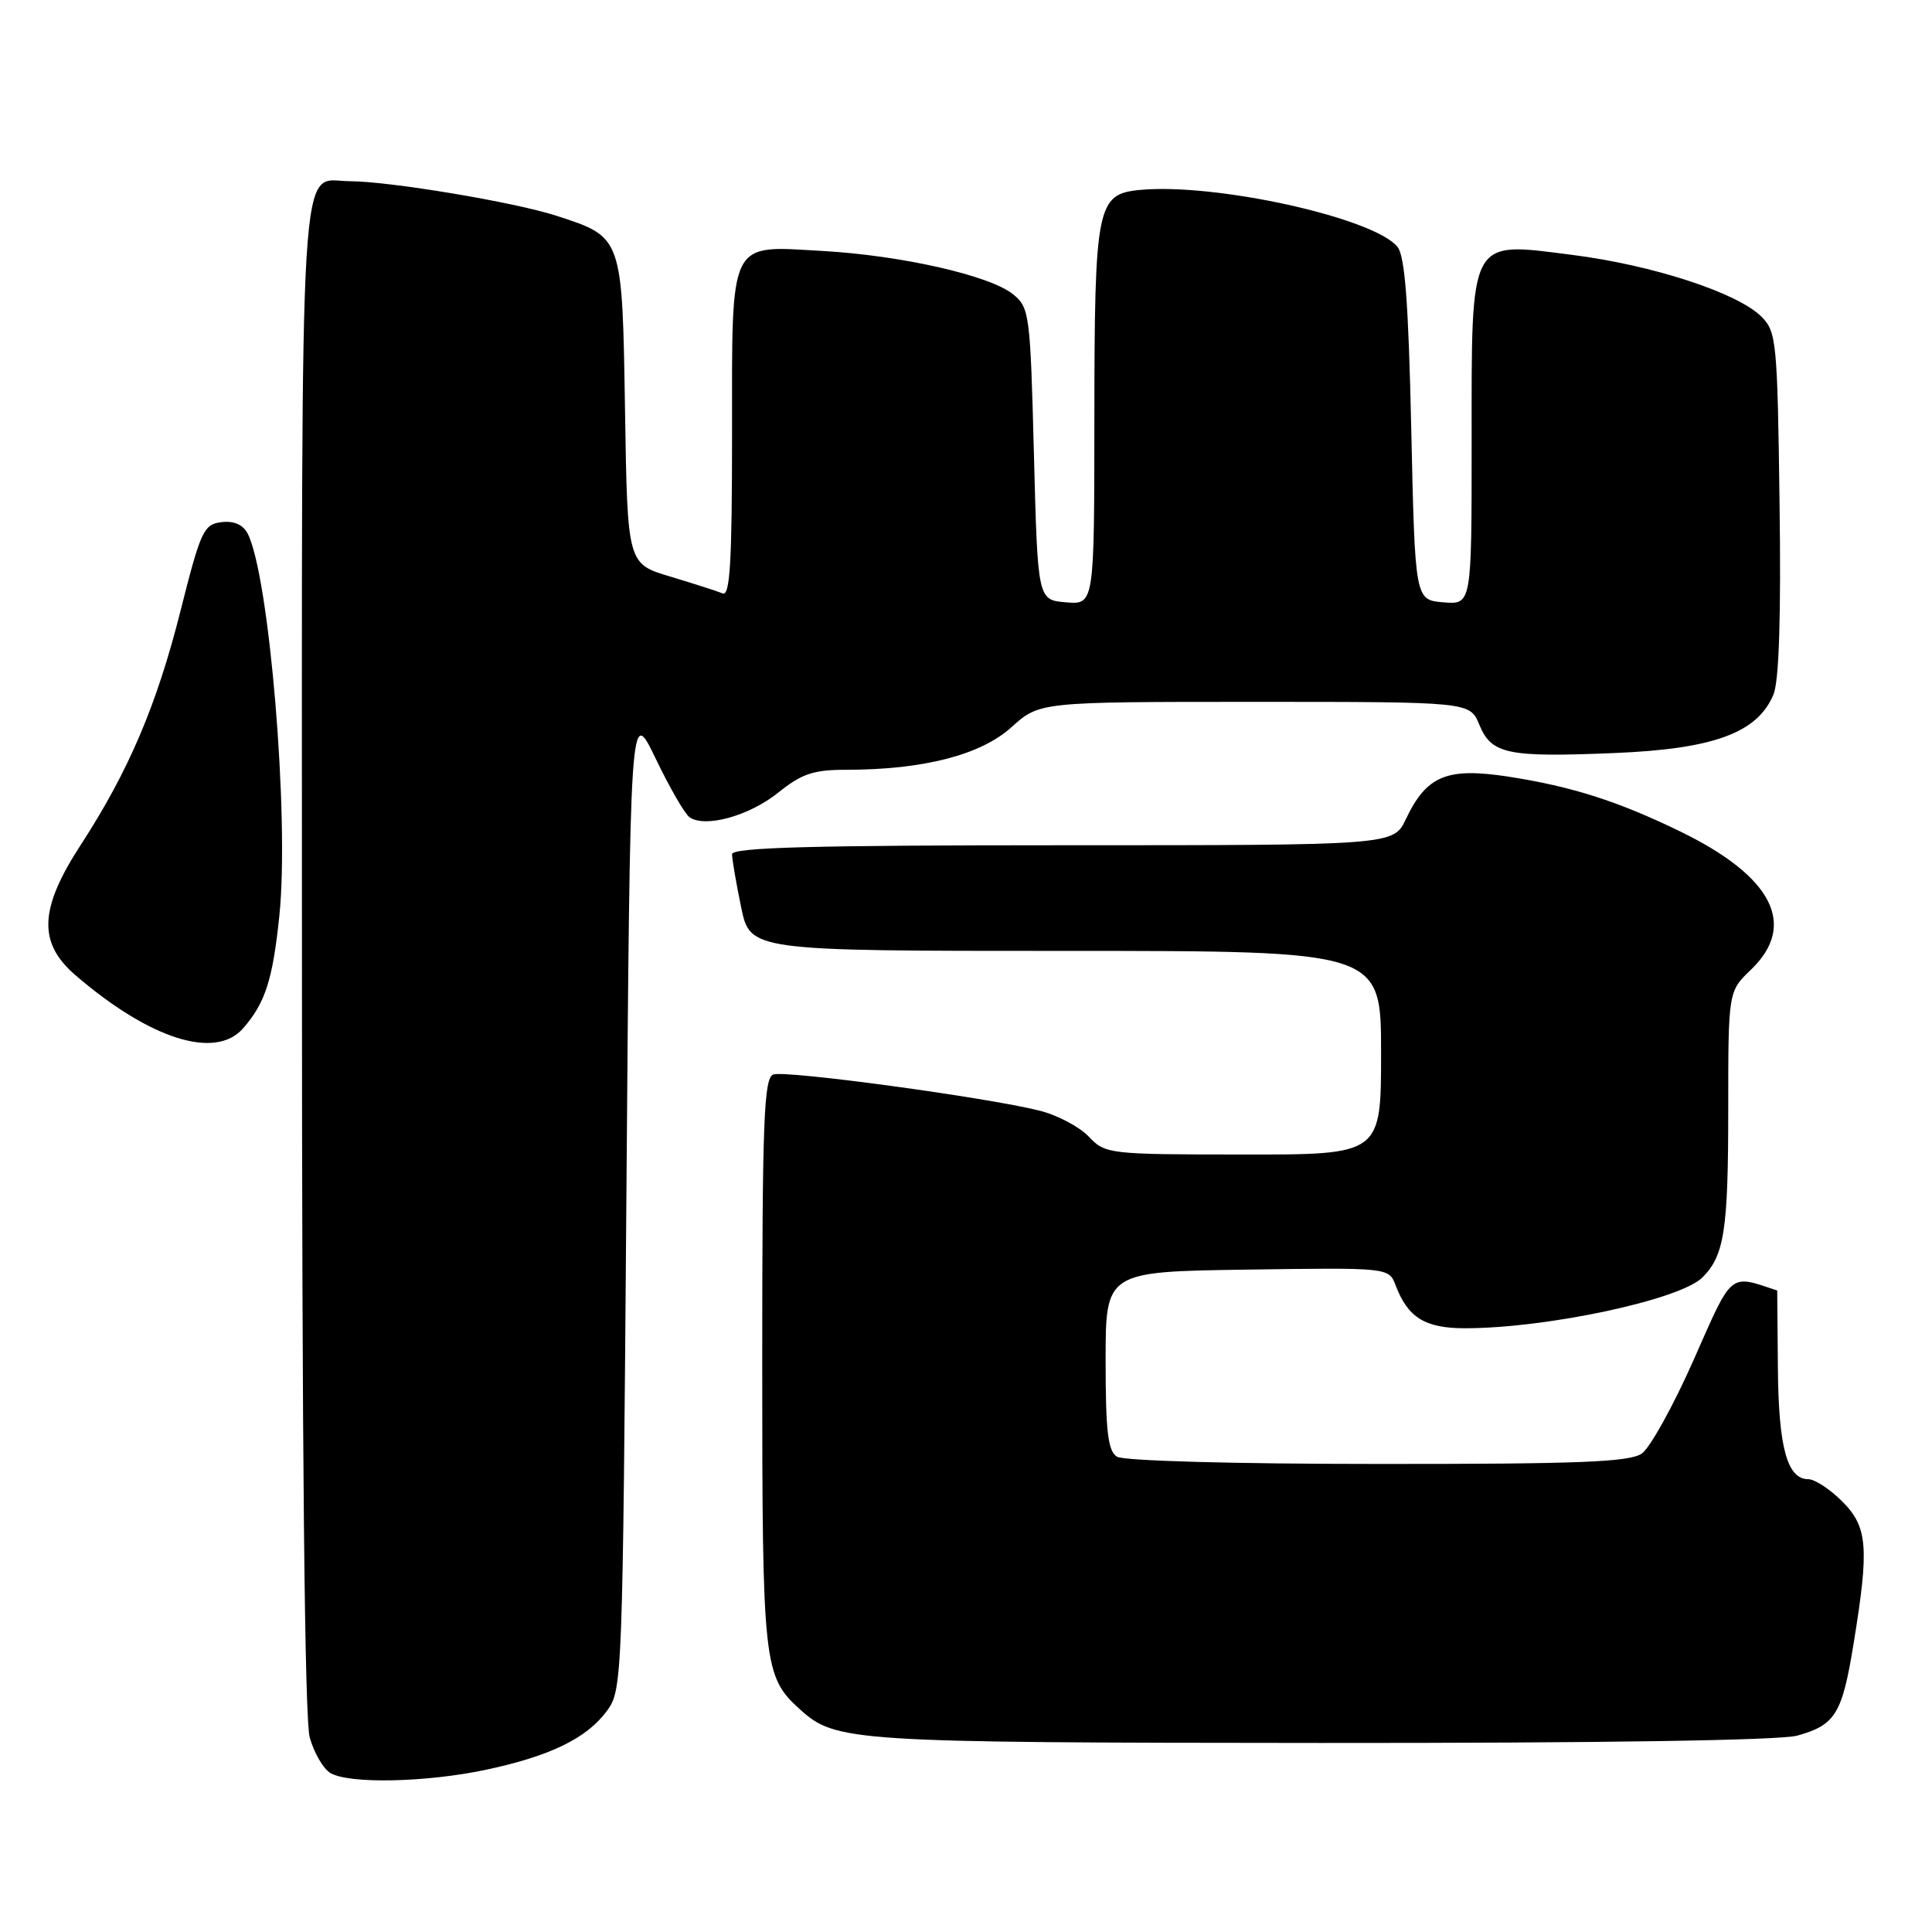 <?xml version="1.0" encoding="UTF-8" standalone="no"?>
<!DOCTYPE svg PUBLIC "-//W3C//DTD SVG 1.1//EN" "http://www.w3.org/Graphics/SVG/1.1/DTD/svg11.dtd" >
<svg xmlns="http://www.w3.org/2000/svg" xmlns:xlink="http://www.w3.org/1999/xlink" version="1.1" viewBox="0 0 256 256">
 <g >
 <path fill="currentColor"
d=" M 64.36 234.51 C 72.89 232.70 77.76 230.33 80.44 226.68 C 82.46 223.91 82.51 222.55 83.00 158.68 C 83.50 93.50 83.50 93.50 86.87 100.50 C 88.72 104.35 90.74 107.85 91.37 108.29 C 93.44 109.73 99.28 108.11 103.10 105.04 C 106.23 102.52 107.78 102.00 112.11 102.00 C 122.32 102.00 129.95 100.04 134.01 96.37 C 137.74 93.00 137.74 93.00 166.25 93.00 C 194.76 93.00 194.76 93.00 196.01 96.01 C 197.63 99.94 199.69 100.37 213.95 99.78 C 227.10 99.24 232.89 97.10 235.00 92.01 C 235.73 90.23 236.01 81.71 235.80 66.69 C 235.52 45.25 235.39 43.94 233.40 41.96 C 230.23 38.79 218.97 35.12 208.30 33.77 C 194.55 32.03 195.00 31.18 195.00 58.67 C 195.00 80.12 195.00 80.12 191.25 79.81 C 187.50 79.50 187.50 79.50 187.00 56.90 C 186.63 40.07 186.16 33.89 185.16 32.69 C 181.95 28.83 161.00 24.21 151.02 25.17 C 145.34 25.71 145.03 27.28 145.01 55.31 C 145.00 80.12 145.00 80.12 141.25 79.81 C 137.50 79.50 137.50 79.50 137.00 60.16 C 136.52 41.56 136.41 40.75 134.23 38.99 C 131.17 36.50 119.36 33.83 108.93 33.25 C 96.44 32.55 97.00 31.41 97.00 57.65 C 97.00 74.48 96.73 79.05 95.75 78.63 C 95.06 78.34 91.94 77.34 88.82 76.40 C 83.14 74.71 83.14 74.71 82.82 54.46 C 82.45 31.26 82.52 31.45 73.73 28.59 C 68.16 26.78 51.61 24.02 46.32 24.01 C 39.55 23.99 40.00 16.62 40.01 126.82 C 40.01 192.36 40.37 227.77 41.04 230.22 C 41.61 232.27 42.85 234.39 43.79 234.94 C 46.29 236.40 56.47 236.18 64.36 234.51 Z  M 238.14 229.98 C 243.21 228.57 244.10 227.11 245.62 217.73 C 247.70 204.98 247.48 202.32 244.08 198.92 C 242.47 197.32 240.46 196.00 239.61 196.00 C 236.81 196.00 235.66 191.78 235.58 181.25 C 235.53 175.62 235.50 171.00 235.49 171.00 C 229.08 168.86 229.62 168.41 224.41 180.21 C 221.73 186.26 218.65 191.83 217.55 192.60 C 215.94 193.73 209.22 194.00 182.53 193.98 C 163.51 193.98 148.86 193.57 148.00 193.02 C 146.81 192.27 146.50 189.68 146.50 180.29 C 146.50 168.50 146.50 168.50 165.27 168.23 C 184.03 167.96 184.03 167.96 184.93 170.32 C 186.56 174.60 188.82 176.00 194.13 176.00 C 204.97 176.00 222.63 172.22 225.58 169.27 C 228.48 166.38 229.00 163.00 229.00 147.12 C 229.00 131.37 229.00 131.37 232.00 128.50 C 238.18 122.58 234.90 116.14 222.65 110.18 C 214.38 106.16 208.34 104.23 199.94 102.92 C 191.72 101.65 189.04 102.75 186.28 108.55 C 184.63 112.00 184.63 112.00 140.81 112.00 C 107.61 112.00 97.00 112.29 97.00 113.19 C 97.00 113.84 97.54 116.99 98.20 120.19 C 99.40 126.00 99.40 126.00 141.20 126.00 C 183.00 126.00 183.00 126.00 183.00 139.50 C 183.00 153.00 183.00 153.00 164.75 152.98 C 146.88 152.97 146.45 152.92 144.26 150.60 C 143.03 149.31 140.11 147.76 137.76 147.17 C 130.71 145.40 104.02 141.78 102.46 142.38 C 101.22 142.85 101.00 148.52 101.00 180.57 C 101.00 220.62 101.16 222.12 106.00 226.50 C 110.74 230.79 112.67 230.91 175.00 230.95 C 212.18 230.97 235.87 230.61 238.14 229.98 Z  M 32.22 136.25 C 35.16 132.88 36.14 129.81 37.02 121.29 C 38.36 108.35 35.68 76.21 32.81 70.69 C 32.19 69.51 30.99 68.99 29.33 69.19 C 26.99 69.48 26.59 70.35 23.94 80.86 C 20.79 93.38 17.05 102.18 10.72 111.92 C 5.18 120.43 5.00 124.93 10.02 129.24 C 19.91 137.73 28.55 140.46 32.22 136.25 Z "/>
</g>
</svg>